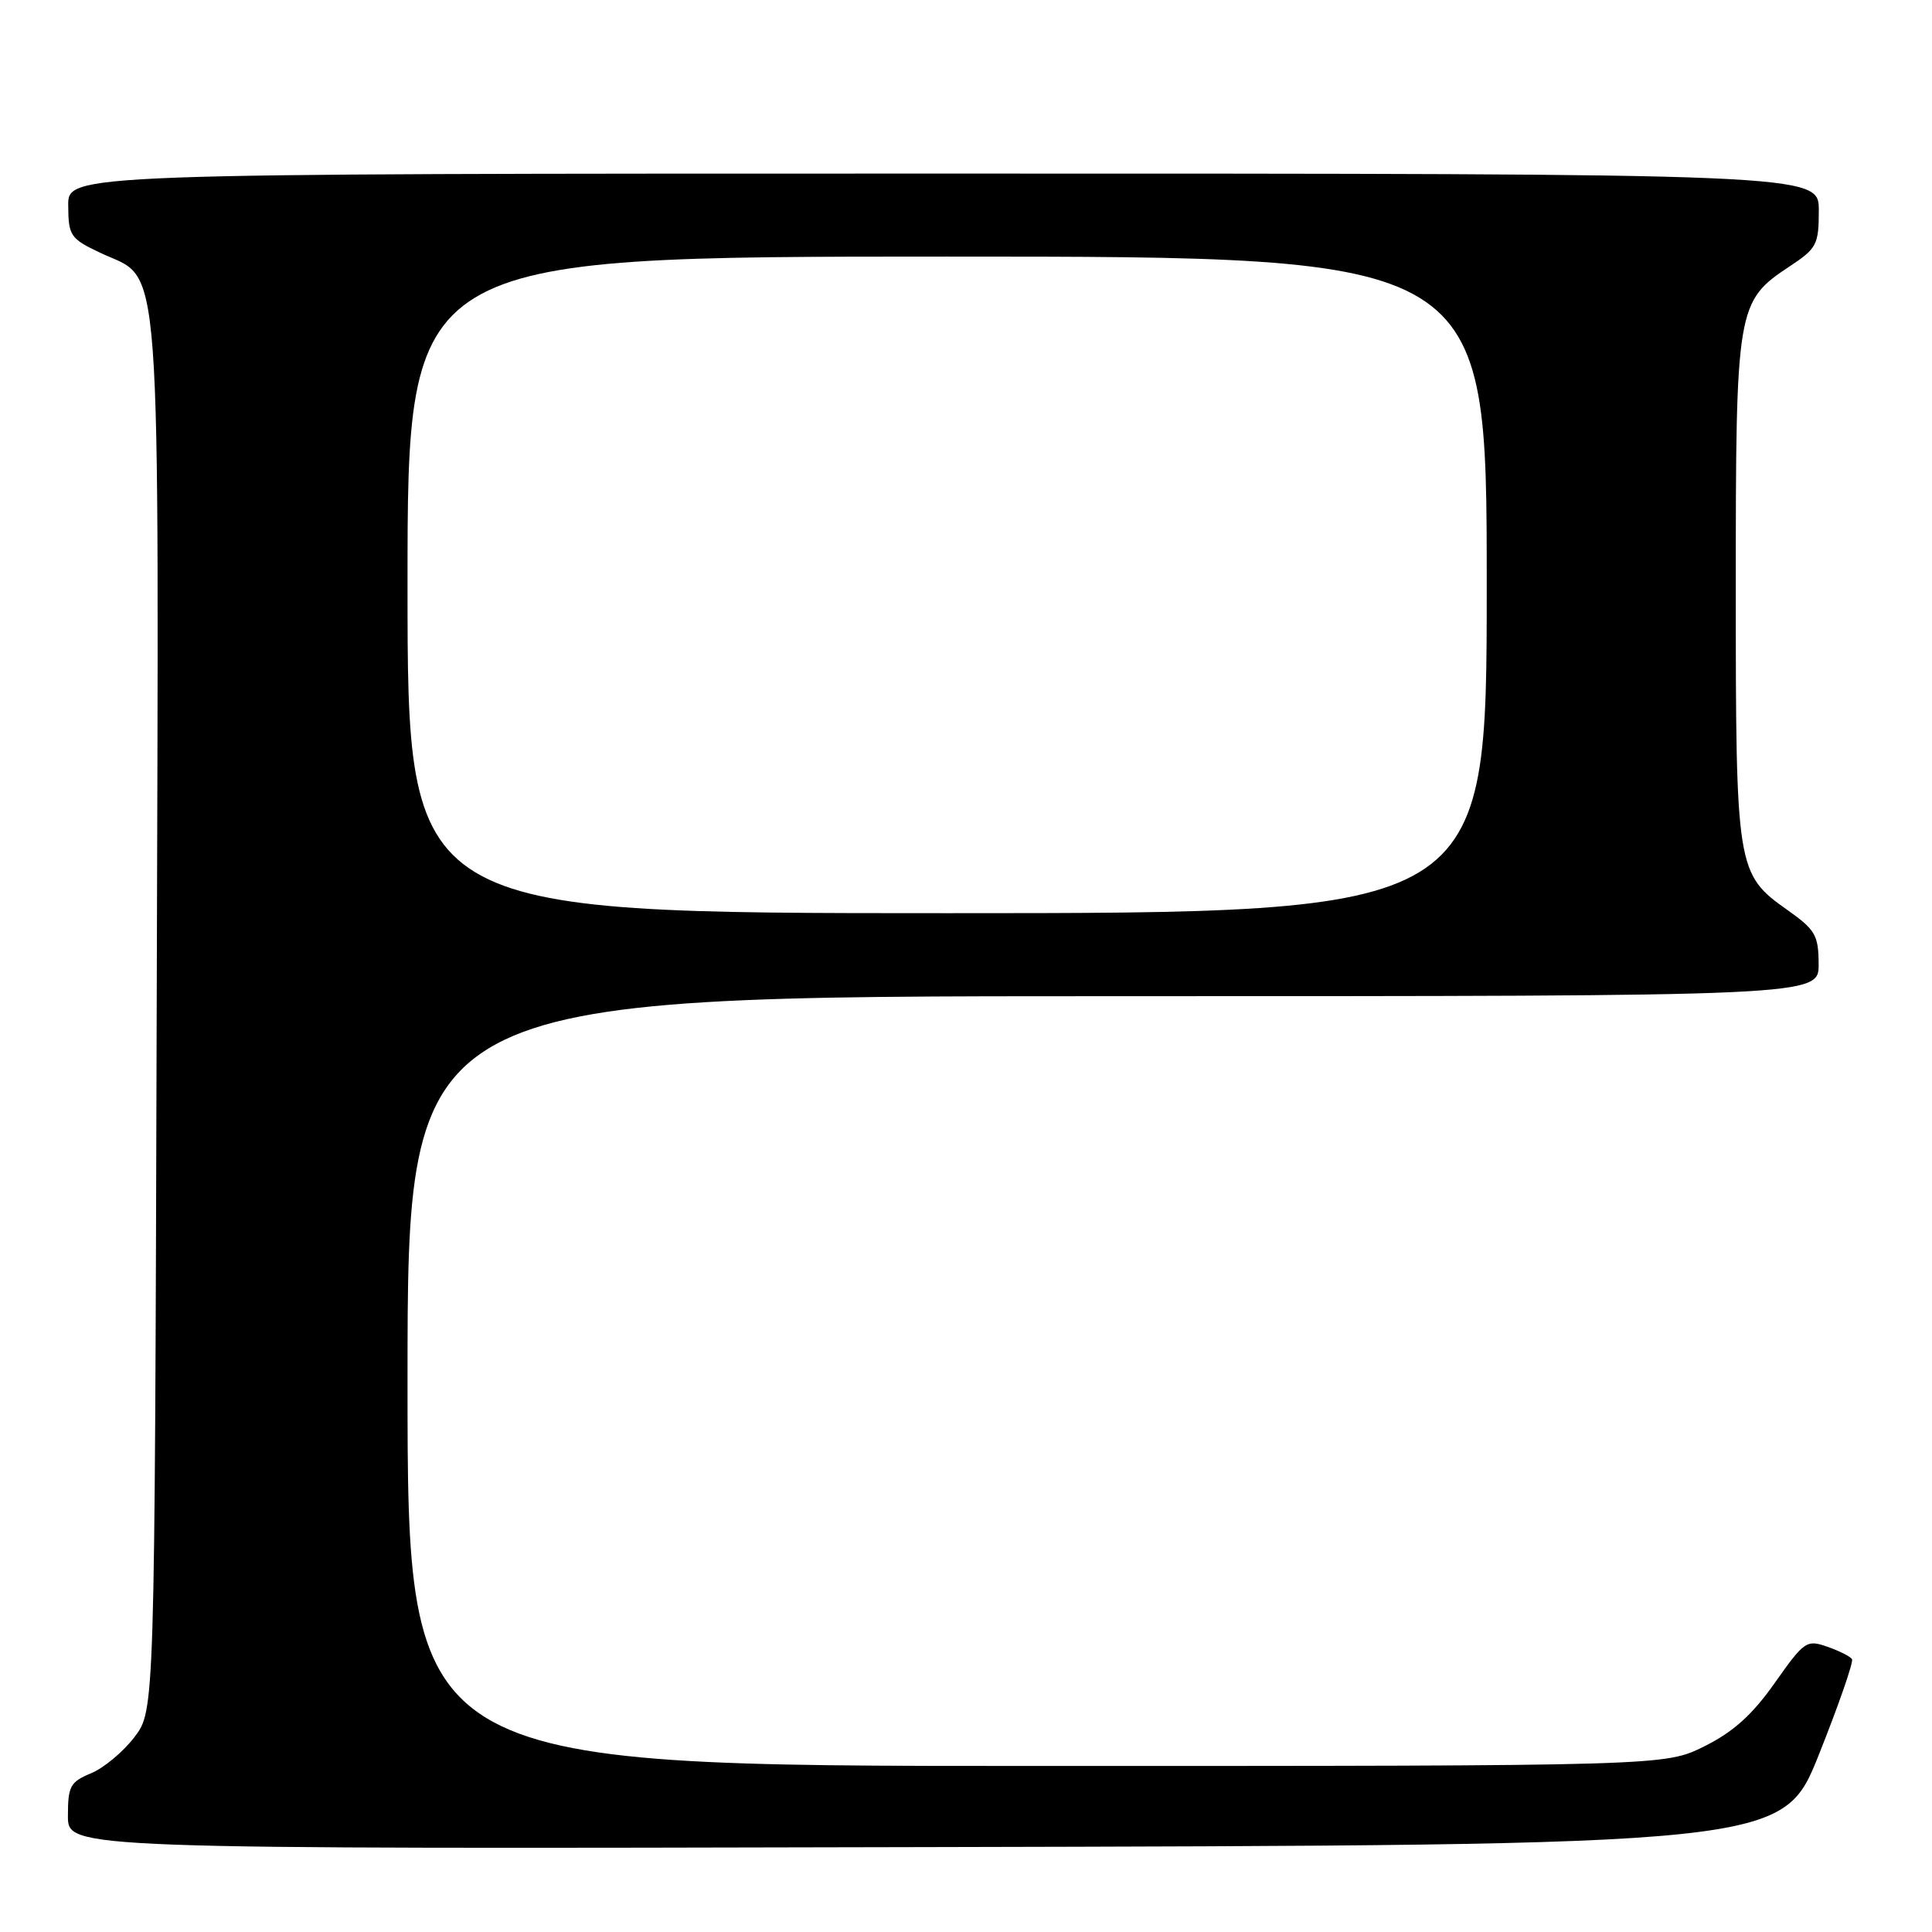 <?xml version="1.0" encoding="UTF-8" standalone="no"?>
<!DOCTYPE svg PUBLIC "-//W3C//DTD SVG 1.1//EN" "http://www.w3.org/Graphics/SVG/1.1/DTD/svg11.dtd" >
<svg xmlns="http://www.w3.org/2000/svg" xmlns:xlink="http://www.w3.org/1999/xlink" version="1.1" viewBox="0 0 256 256">
 <g >
 <path fill="currentColor"
d=" M 241.01 232.50 C 243.64 225.90 245.62 220.21 245.40 219.85 C 245.18 219.49 243.71 218.75 242.13 218.20 C 239.38 217.24 239.08 217.45 235.17 222.99 C 232.18 227.23 229.69 229.47 225.85 231.39 C 220.61 234.00 220.61 234.00 137.30 234.00 C 54.00 234.00 54.00 234.00 54.00 183.00 C 54.00 132.00 54.00 132.00 147.50 132.00 C 241.00 132.00 241.00 132.00 240.98 127.75 C 240.96 123.92 240.55 123.21 236.87 120.60 C 230.10 115.82 230.00 115.18 230.00 77.93 C 230.00 40.66 230.12 39.93 237.16 35.28 C 240.74 32.91 241.00 32.40 241.00 27.87 C 241.00 23.00 241.00 23.00 125.00 23.00 C 9.00 23.00 9.00 23.00 9.04 27.25 C 9.07 31.25 9.32 31.62 13.29 33.50 C 21.57 37.43 21.05 30.48 20.76 134.58 C 20.50 226.66 20.50 226.66 17.81 230.18 C 16.33 232.12 13.74 234.28 12.06 234.97 C 9.30 236.12 9.00 236.68 9.00 240.63 C 9.00 245.01 9.00 245.01 122.61 244.75 C 236.21 244.50 236.21 244.50 241.01 232.50 Z  M 54.00 77.50 C 54.00 34.00 54.00 34.00 125.50 34.00 C 197.00 34.00 197.00 34.00 197.00 77.50 C 197.00 121.00 197.00 121.00 125.50 121.00 C 54.00 121.00 54.00 121.00 54.00 77.50 Z "/>
</g>
</svg>